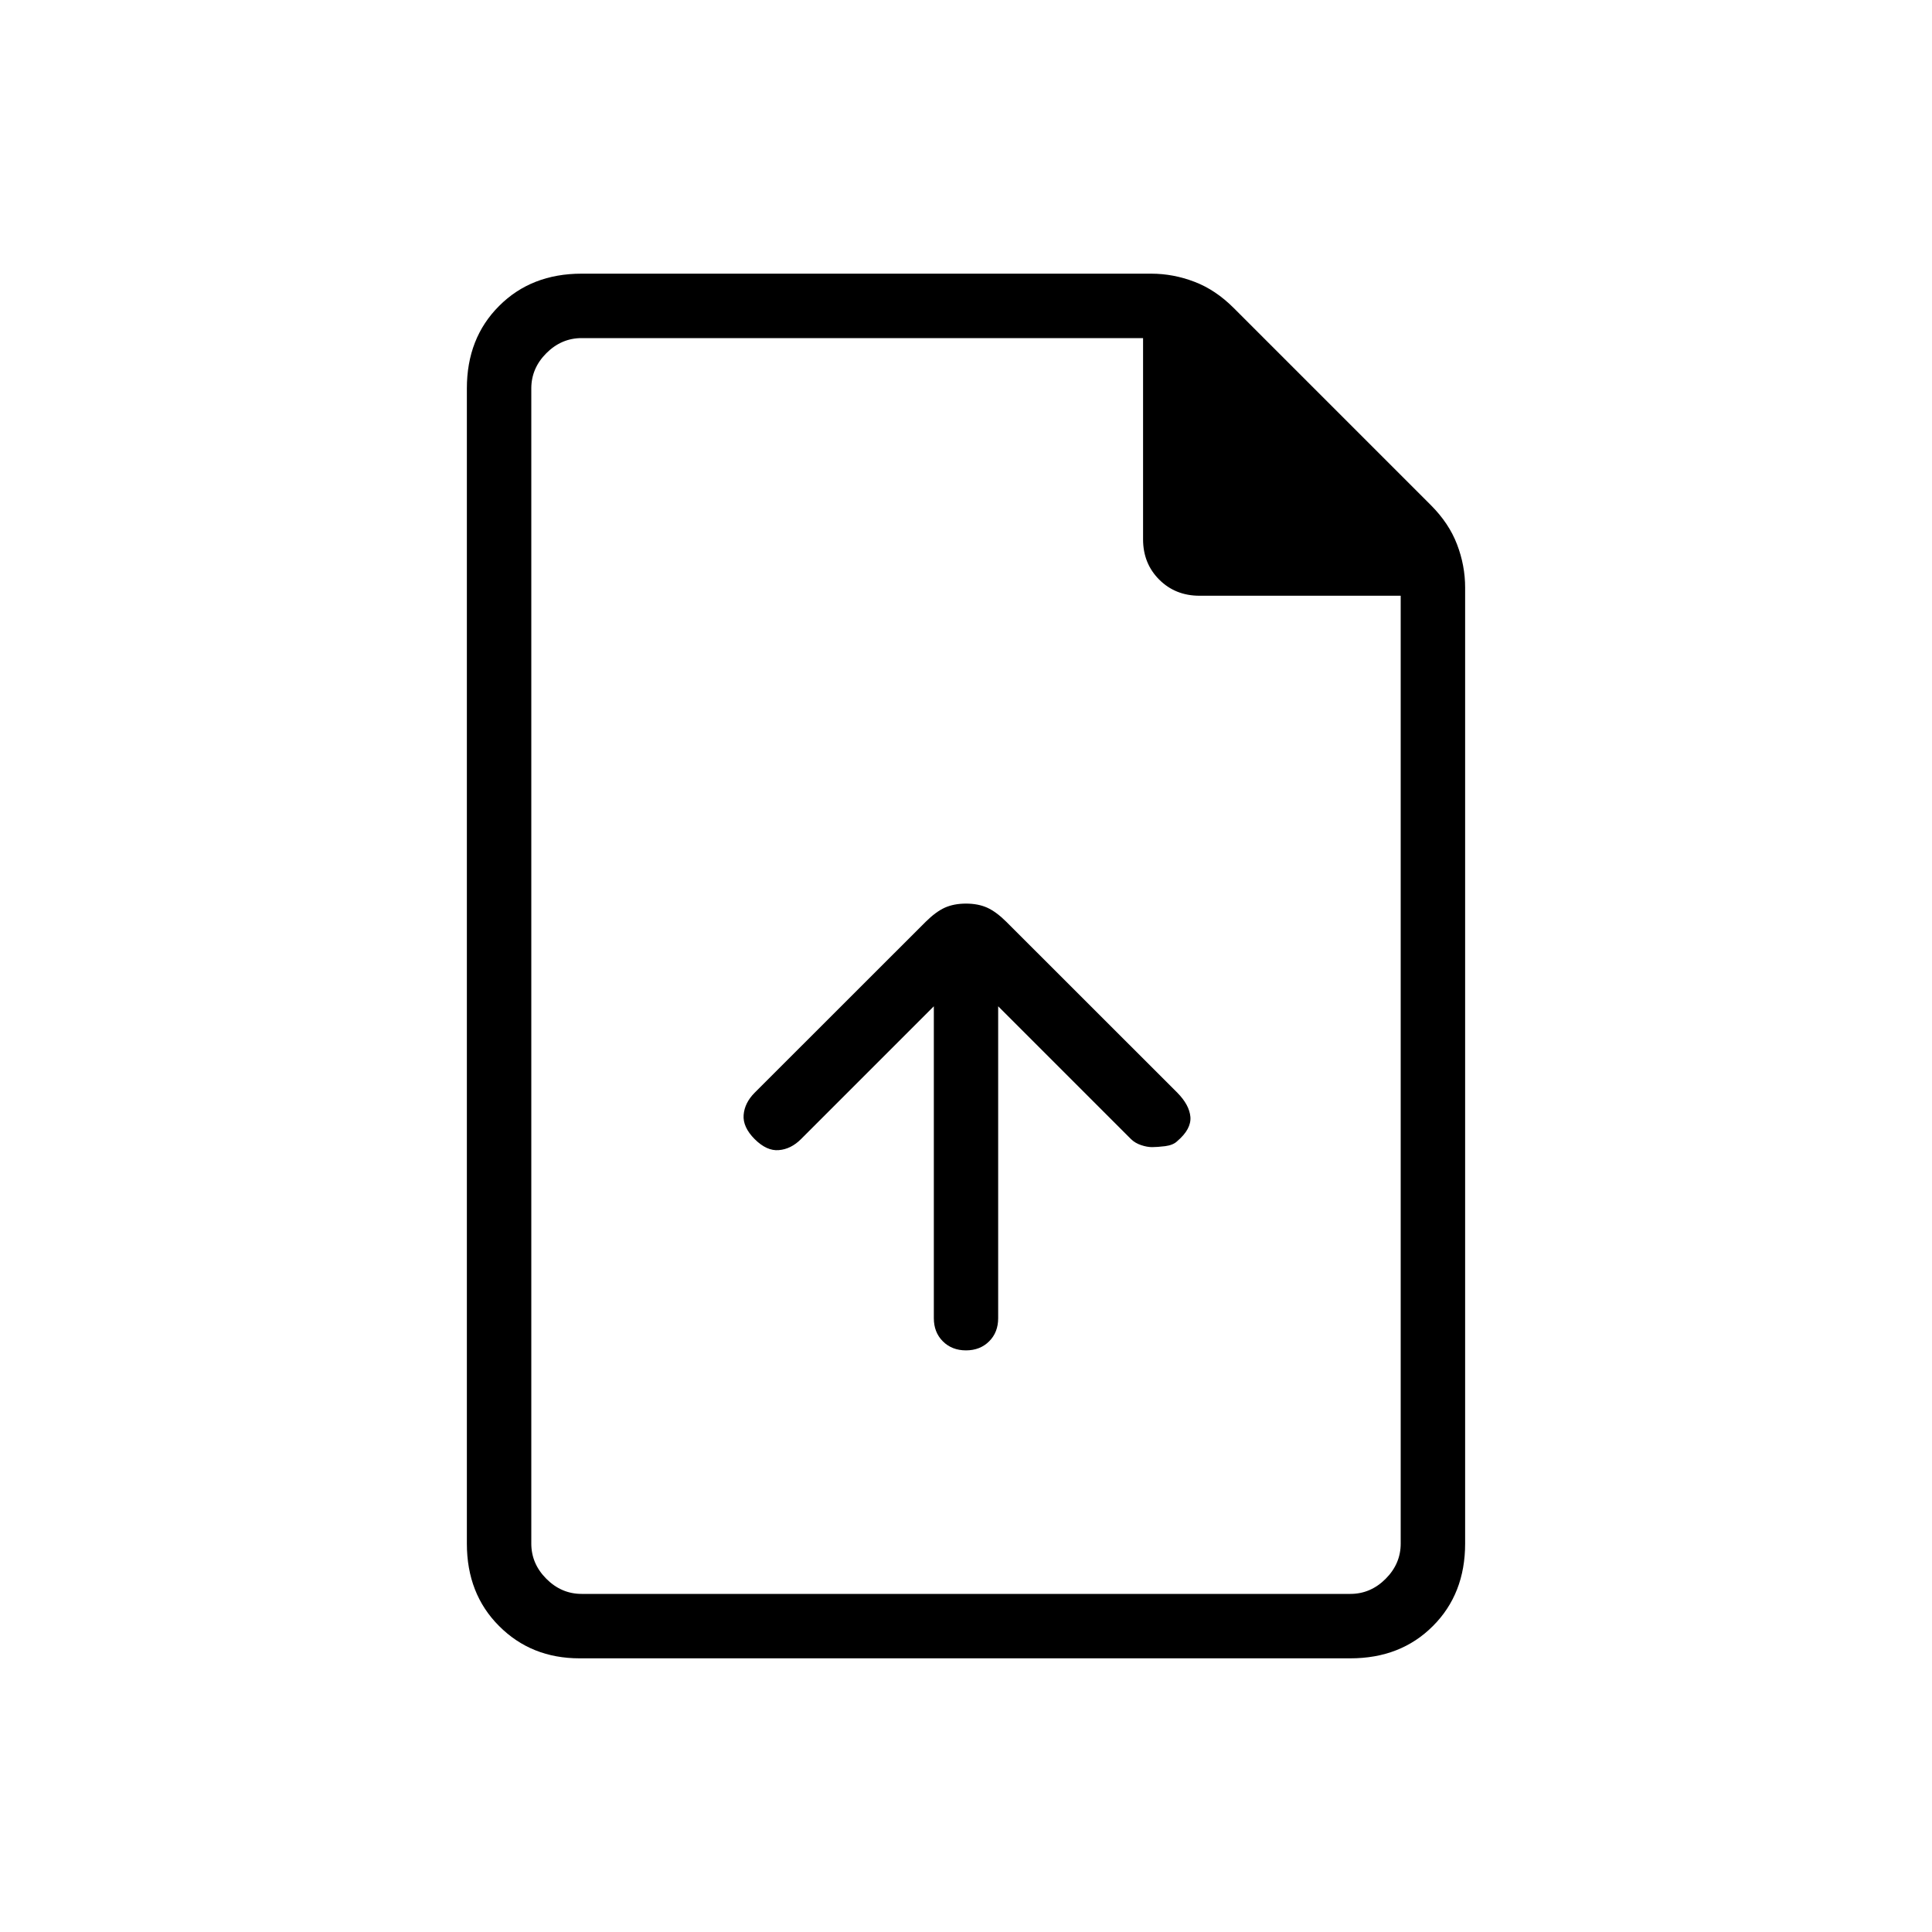 <svg xmlns="http://www.w3.org/2000/svg" height="20" width="20"><path d="M9.667 10.417v3.229q0 .146.093.239.094.094.24.094t.24-.094q.093-.093.093-.239v-3.229l1.375 1.375q.042.041.104.062.063.021.115.021.052 0 .135-.01.084-.011.126-.053.145-.124.135-.25-.011-.124-.135-.25l-1.771-1.77q-.105-.104-.198-.146-.094-.042-.219-.042t-.219.042q-.093.042-.198.146l-1.771 1.77q-.104.105-.114.23-.01.125.114.25.126.125.25.114.126-.01.23-.114ZM6 17.167q-.5 0-.833-.334-.334-.333-.334-.854V4.021q0-.521.334-.854.333-.334.854-.334h5.896q.229 0 .448.084.218.083.406.271l2.041 2.041q.188.188.271.406.084.219.084.448v9.896q0 .521-.334.854-.333.334-.854.334Zm5.833-11.584V3.5H6.021q-.209 0-.365.156t-.156.365v11.958q0 .209.156.365t.365.156h7.958q.209 0 .365-.156t.156-.365V6.167h-2.083q-.25 0-.417-.167-.167-.167-.167-.417ZM5.5 3.5v2.667V3.5v13V3.5Z"/></svg>